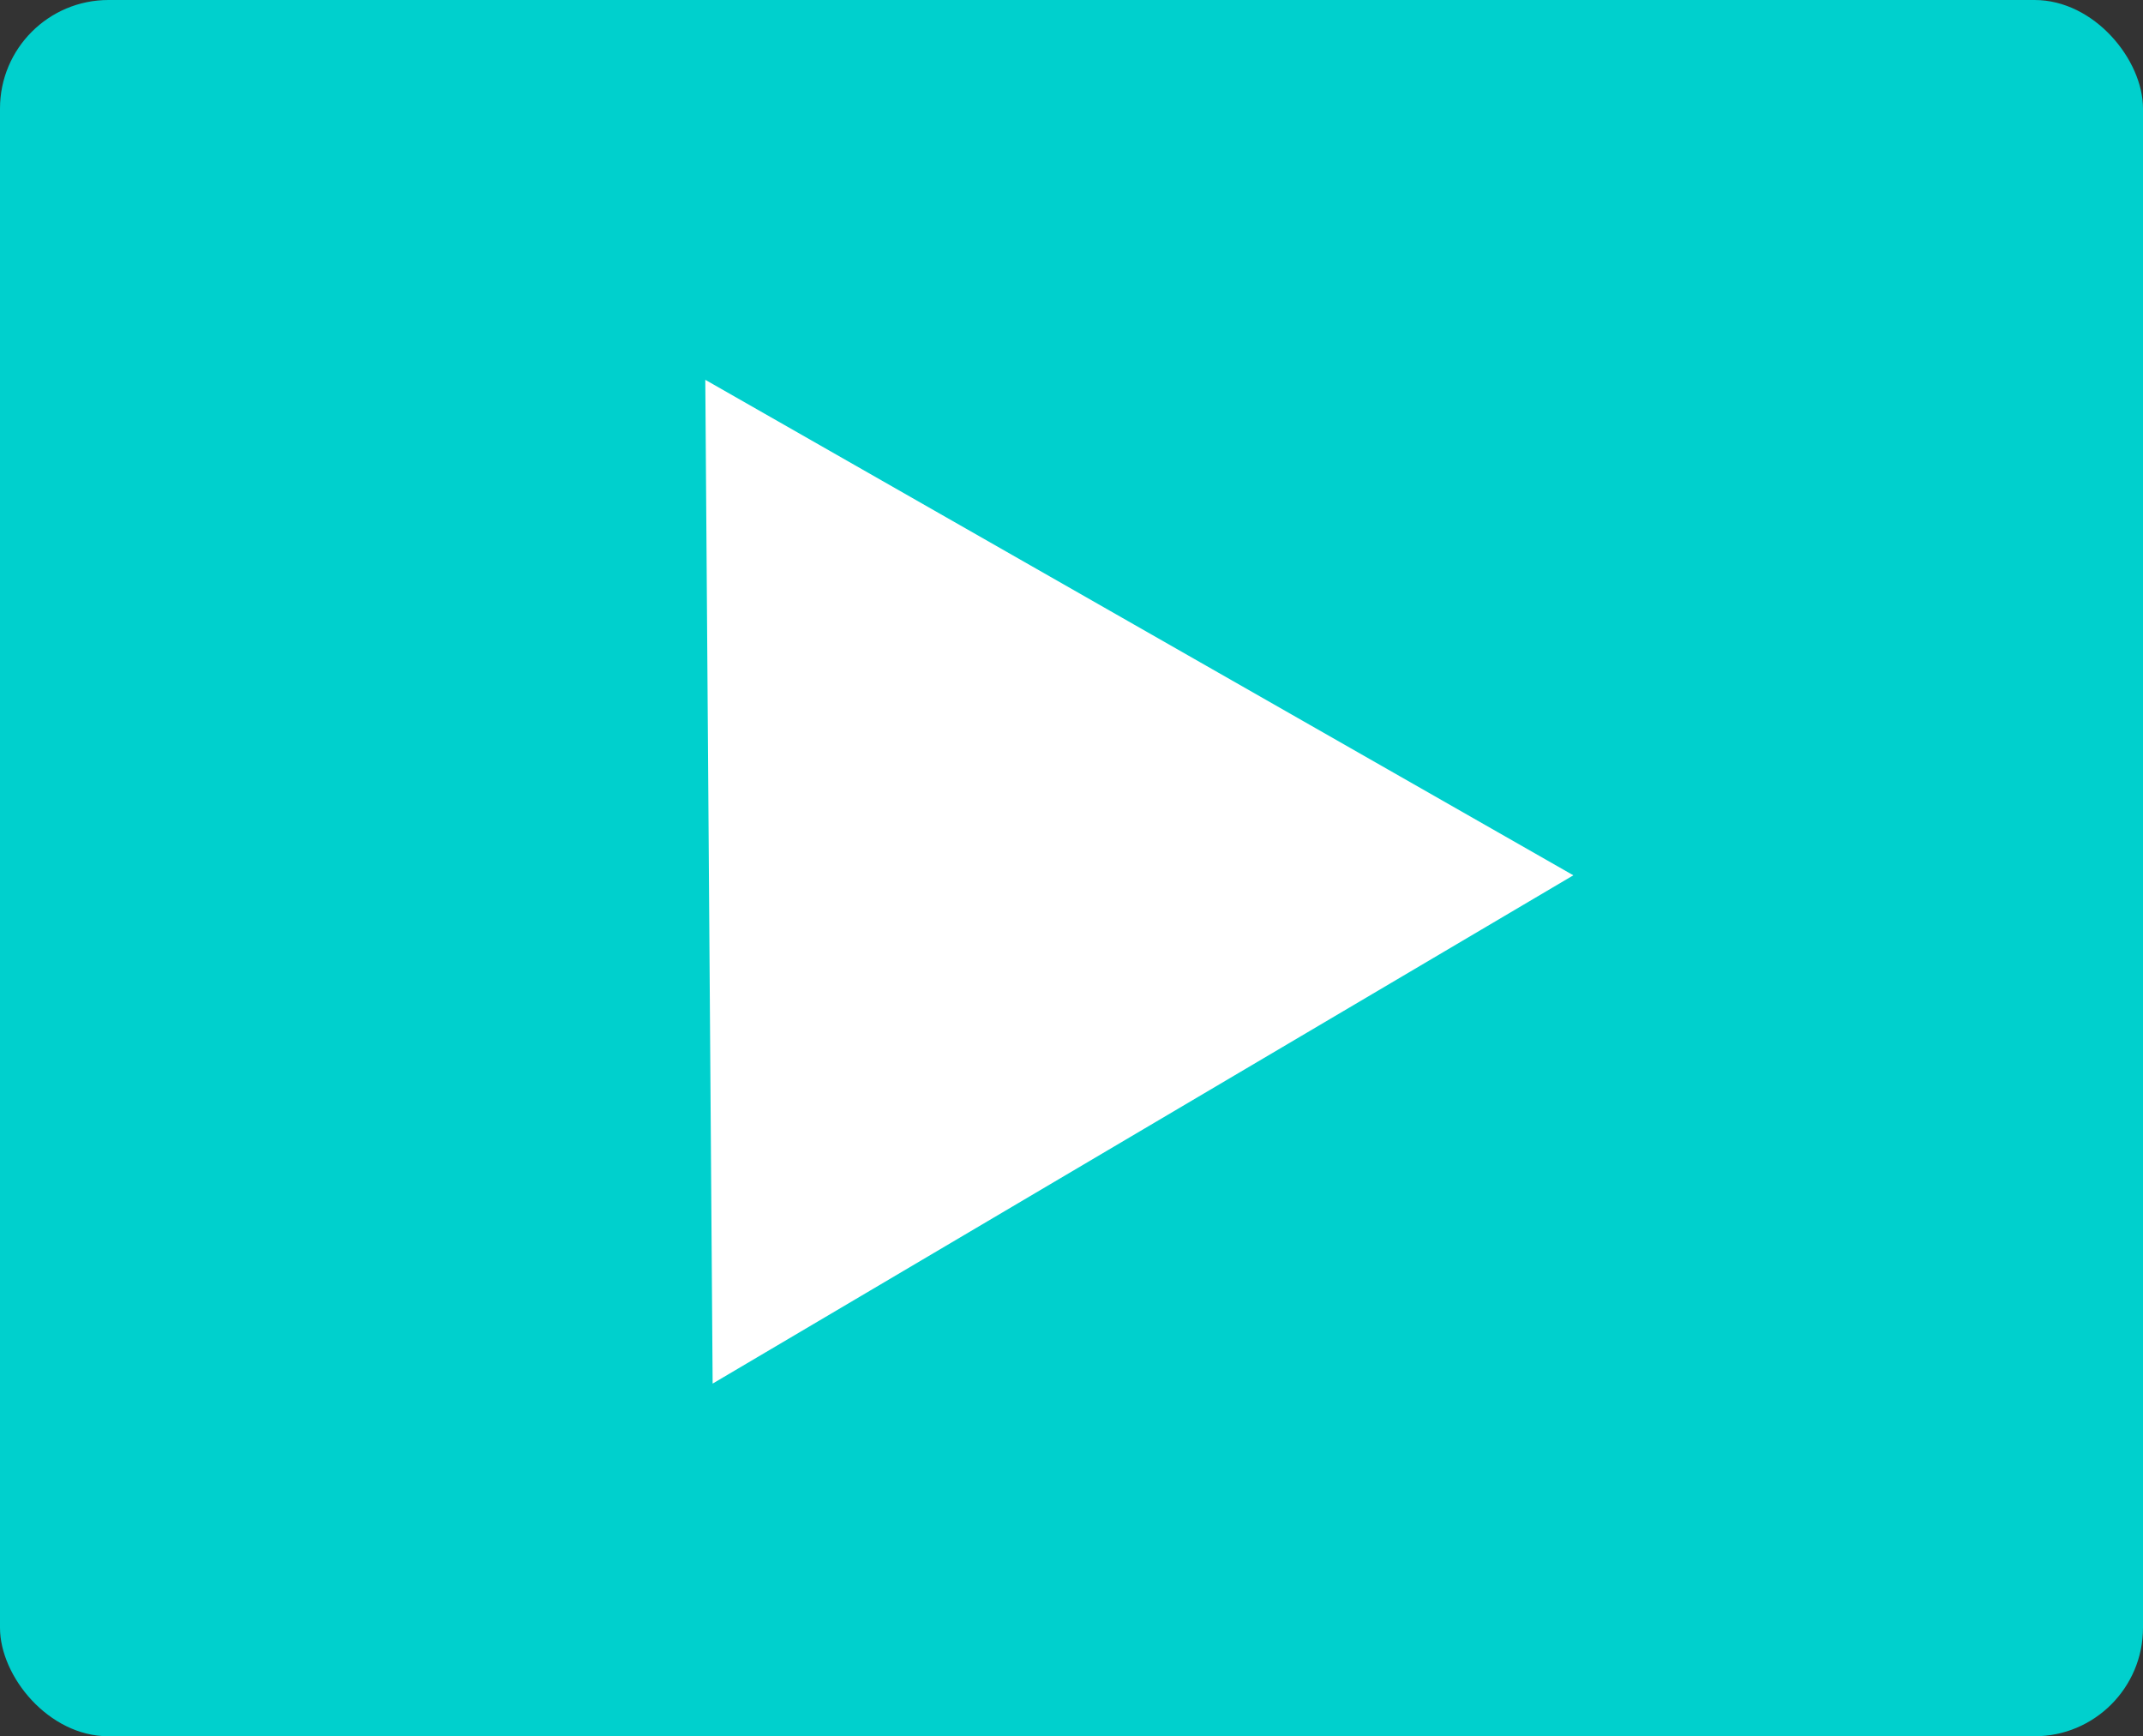<svg width="79" height="64" fill="none" xmlns="http://www.w3.org/2000/svg"><rect width="100%" height="100%" fill="#333333" stroke="none"/><rect width="79" height="64" rx="4" fill="#00D0CD"/><path d="M26 14l32 18.264L26.271 51 26 14z" fill="#fff"/></svg>